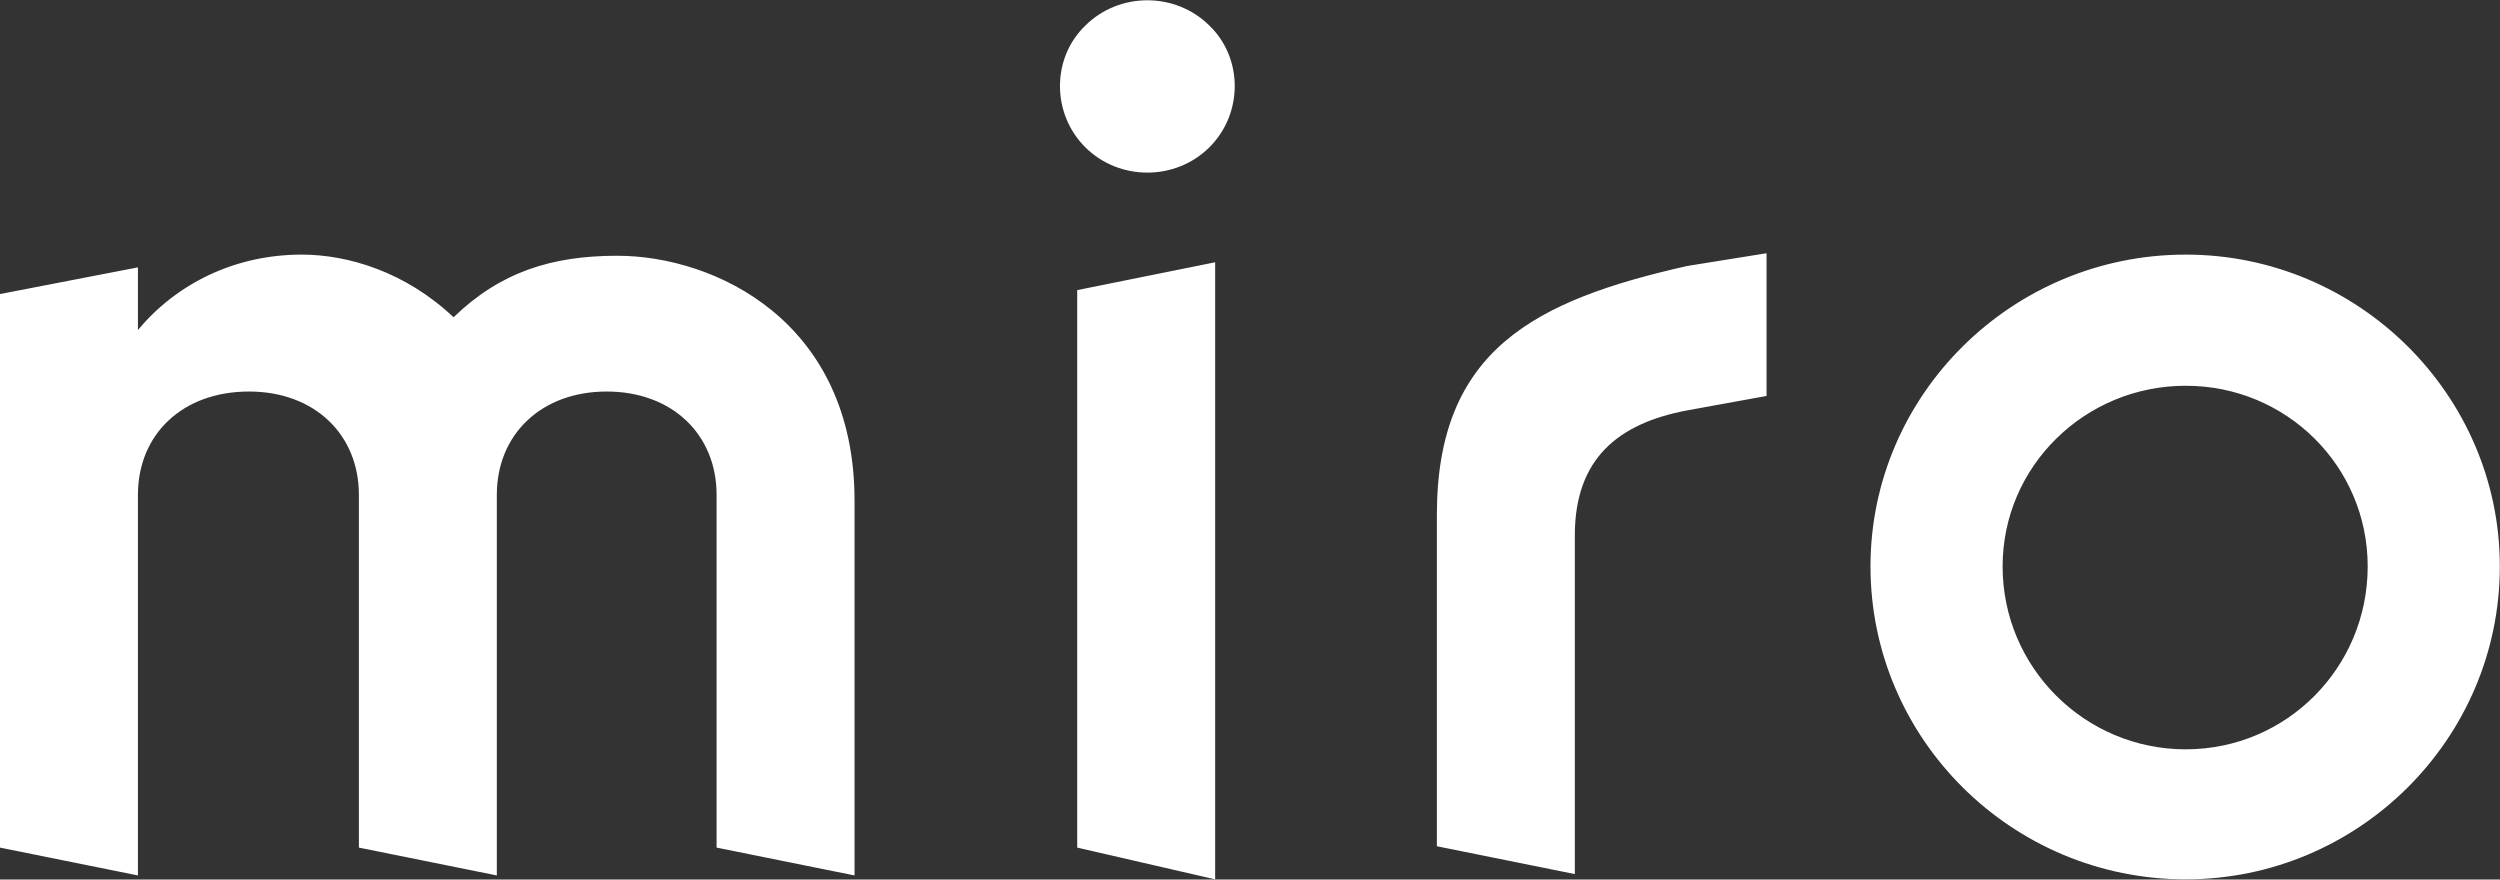 <svg fill="none" xmlns="http://www.w3.org/2000/svg" viewBox="0 -0.03 260.6 91.68"><rect x="0" y="-0.03" width="260.6" height="91.68" fill="#333333" stroke="none"/> <g clip-path="url(#clip0_3_14)"> <g clip-path="url(#clip1_3_14)"> <path fill-rule="evenodd" clip-rule="evenodd" d="M113.142 2.631C109.608 6.019 109.608 11.826 113.142 15.332C116.676 18.84 122.526 18.84 126.059 15.332C129.592 11.826 129.592 6.019 126.059 2.631C122.526 -0.877 116.676 -0.877 113.142 2.631ZM184.144 26.368L175.858 27.698C160.05 31.274 149.78 36.397 149.78 53.621V88.182L164.16 91.084V55.779C164.16 47.731 168.738 44.095 175.858 42.751L184.144 41.244V26.368ZM74.697 88.323L89.077 91.226V52.154C89.077 33.404 74.454 26.63 64.339 26.63C57.516 26.63 52.155 28.323 47.279 33.041C42.284 28.323 36.314 26.51 31.438 26.51C24.493 26.51 18.399 29.533 14.378 34.373V27.84L0 30.622V88.323L14.378 91.226V51.549C14.378 45.258 19.009 40.783 25.956 40.783C32.78 40.783 37.411 45.258 37.411 51.549V88.323L51.789 91.226V51.549C51.789 45.258 56.419 40.783 63.244 40.783C70.067 40.783 74.697 45.258 74.697 51.549V88.323ZM260.582 59.011C260.582 77.002 245.843 91.633 227.841 91.633C209.718 91.633 194.98 77.002 194.98 59.011C194.98 41.141 209.718 26.51 227.841 26.51C245.843 26.51 260.582 41.141 260.582 59.011ZM227.841 78.08C217.33 78.08 208.751 69.566 208.751 59.011C208.751 48.577 217.33 40.181 227.841 40.181C238.352 40.181 246.808 48.577 246.808 59.011C246.808 69.566 238.352 78.08 227.841 78.08ZM126.668 91.633L112.289 88.323V30.211L126.668 27.309V91.633Z" fill="white"></path> </g> </g> <defs> <clipPath id="clip0_3_14"> <rect width="261" height="91.633" fill="white"></rect> </clipPath> <clipPath id="clip1_3_14"> <rect width="260.582" height="91.633" fill="white"></rect> </clipPath> </defs> </svg>